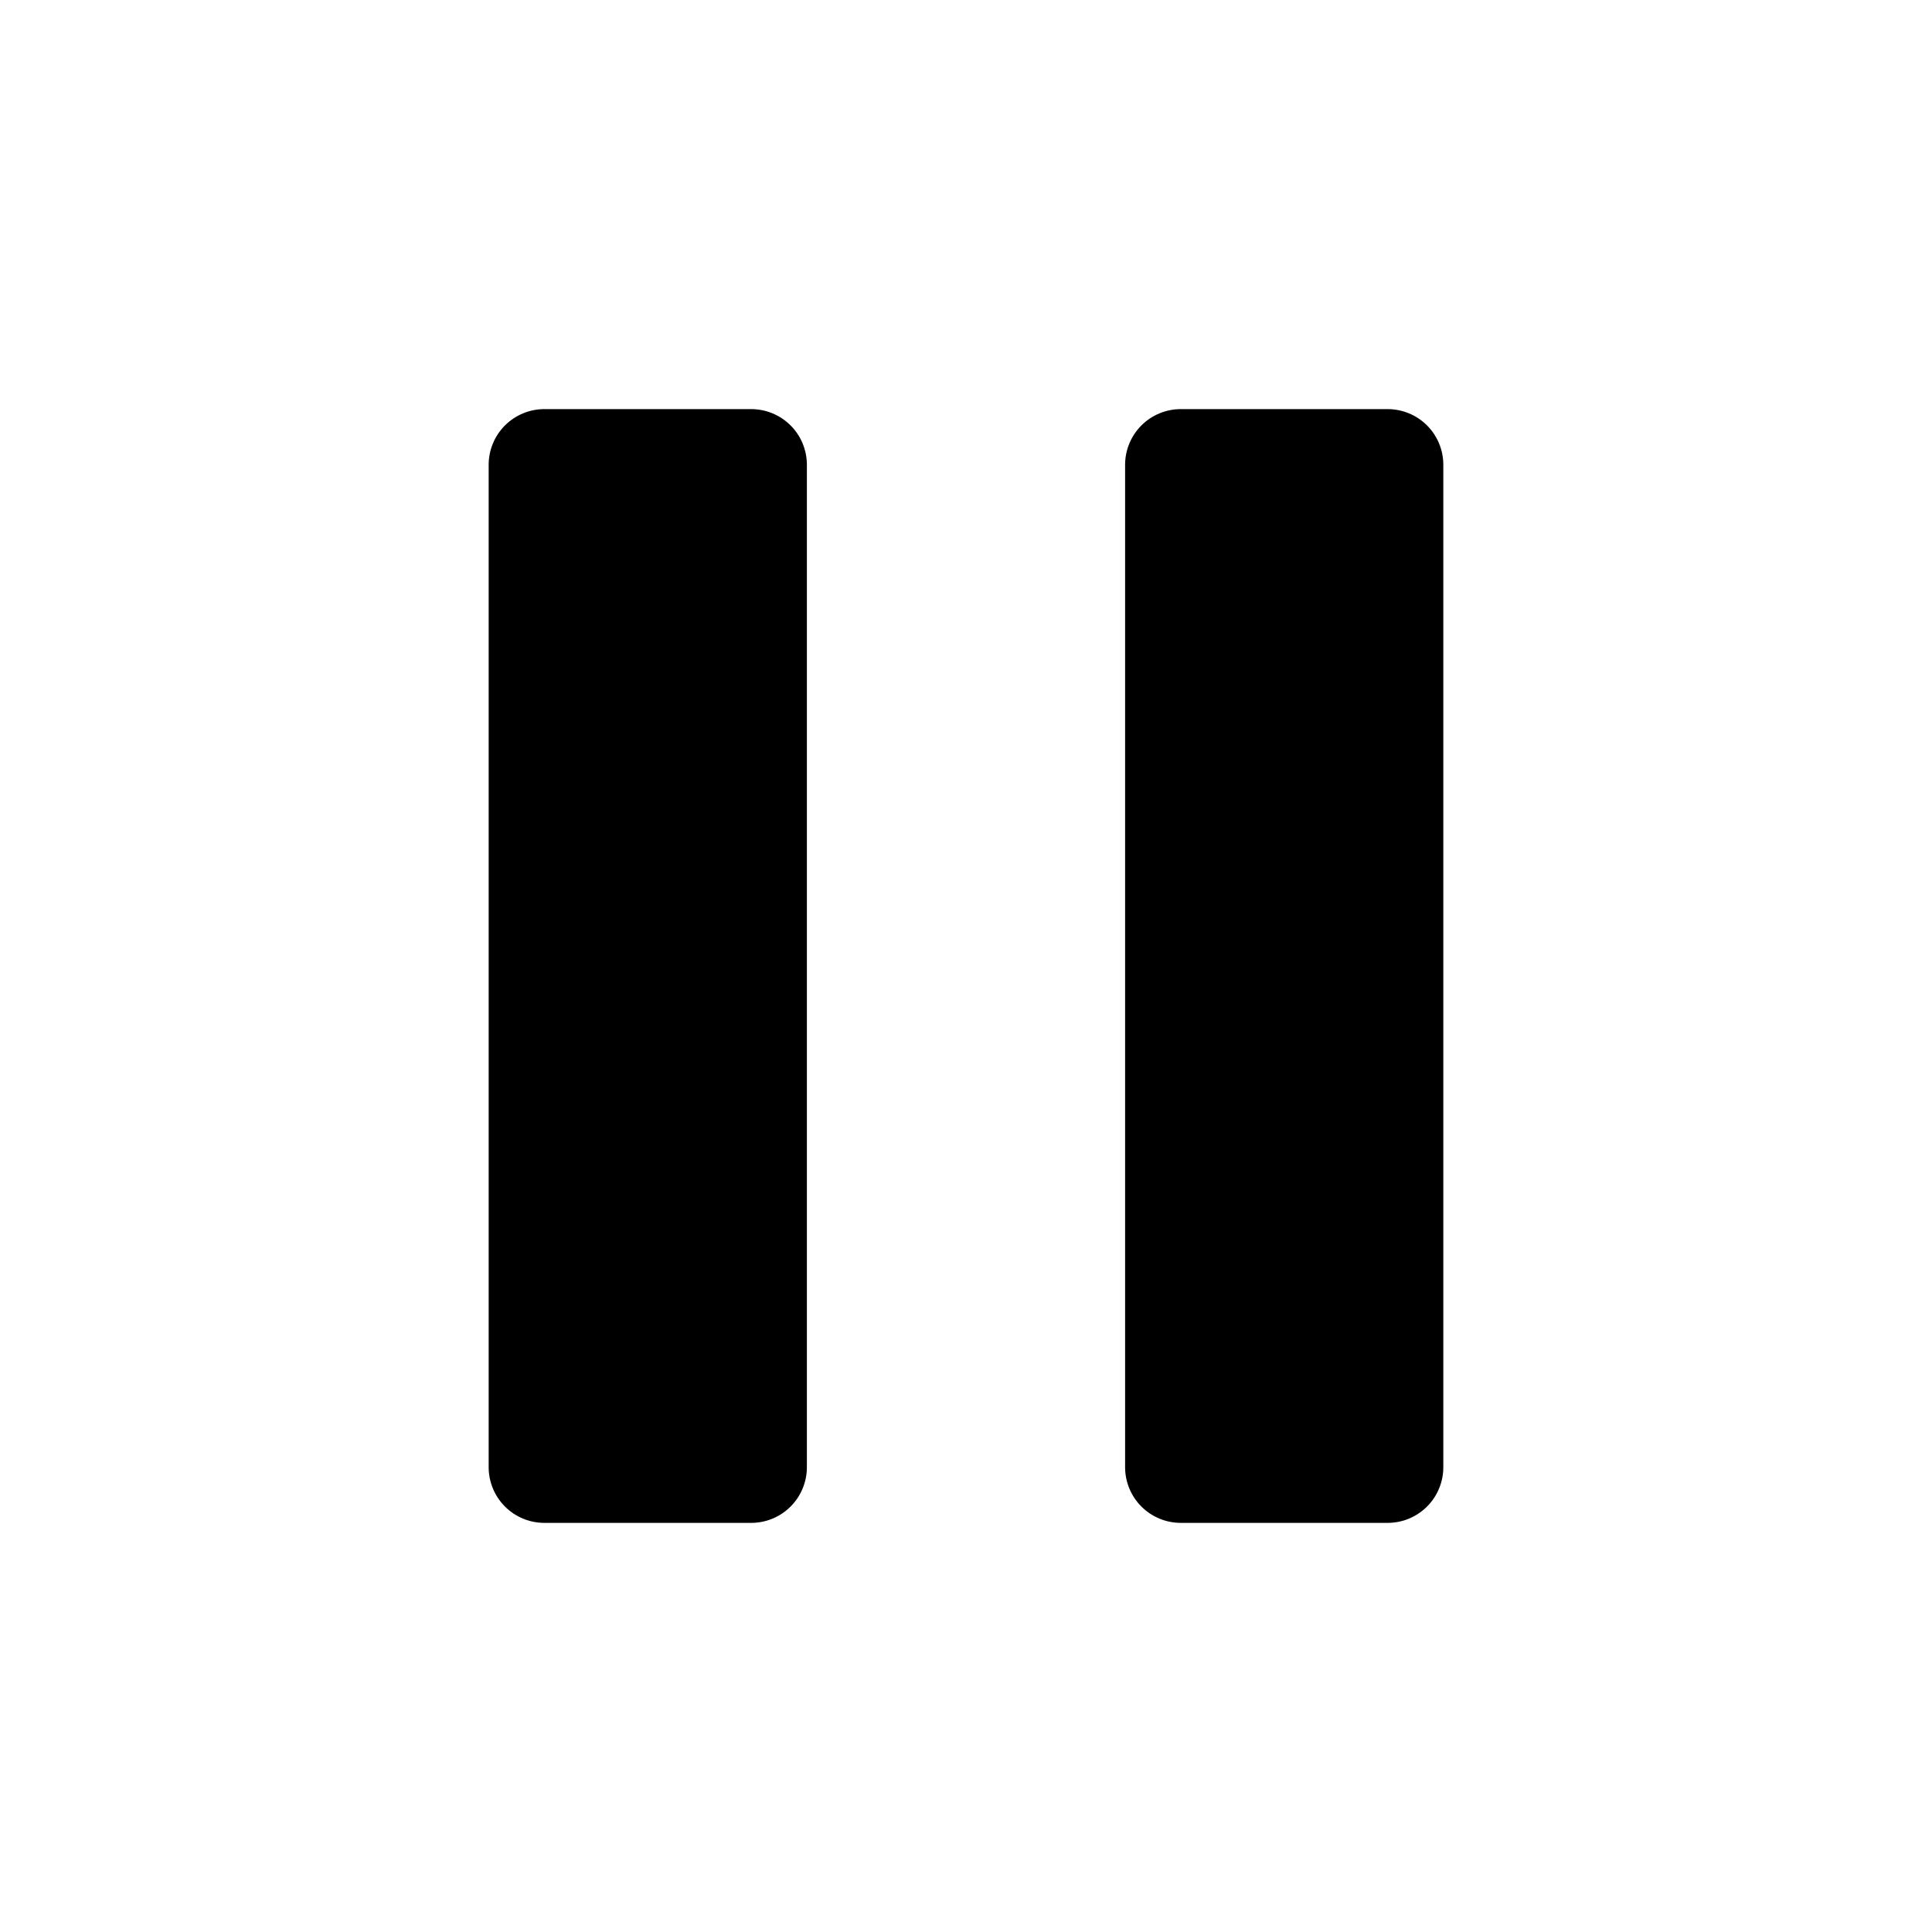 <svg xmlns="http://www.w3.org/2000/svg" xmlns:xlink="http://www.w3.org/1999/xlink" width="1080" zoomAndPan="magnify" viewBox="0 0 810 810" height="1080" preserveAspectRatio="xMidYMid meet" version="1.0"><path fill="#000000" d="M 228.223 171.52 C 227.457 171.52 226.695 171.559 225.934 171.633 C 225.172 171.707 224.418 171.82 223.668 171.969 C 222.918 172.117 222.176 172.305 221.445 172.523 C 220.711 172.746 219.992 173.004 219.285 173.297 C 218.578 173.59 217.891 173.918 217.215 174.277 C 216.539 174.637 215.887 175.031 215.25 175.453 C 214.613 175.879 214 176.336 213.41 176.82 C 212.82 177.305 212.254 177.816 211.711 178.359 C 211.172 178.898 210.66 179.465 210.172 180.055 C 209.688 180.648 209.234 181.262 208.809 181.895 C 208.383 182.531 207.992 183.188 207.629 183.859 C 207.27 184.535 206.941 185.227 206.652 185.934 C 206.359 186.641 206.102 187.359 205.879 188.09 C 205.656 188.82 205.473 189.562 205.32 190.312 C 205.172 191.062 205.062 191.816 204.984 192.578 C 204.91 193.34 204.875 194.102 204.875 194.867 L 204.875 615.125 C 204.875 615.891 204.91 616.652 204.984 617.414 C 205.062 618.176 205.172 618.93 205.32 619.68 C 205.473 620.43 205.656 621.172 205.879 621.902 C 206.102 622.633 206.359 623.352 206.652 624.059 C 206.941 624.766 207.27 625.457 207.629 626.129 C 207.992 626.805 208.383 627.461 208.809 628.098 C 209.234 628.73 209.688 629.344 210.172 629.938 C 210.656 630.527 211.172 631.094 211.711 631.633 C 212.254 632.176 212.82 632.688 213.41 633.172 C 214 633.656 214.613 634.113 215.25 634.539 C 215.887 634.961 216.539 635.355 217.215 635.715 C 217.891 636.074 218.578 636.402 219.285 636.695 C 219.992 636.988 220.711 637.246 221.445 637.469 C 222.176 637.688 222.918 637.875 223.668 638.023 C 224.418 638.172 225.172 638.285 225.934 638.359 C 226.695 638.434 227.457 638.473 228.223 638.473 L 314.941 638.473 C 315.707 638.473 316.469 638.434 317.23 638.359 C 317.992 638.285 318.746 638.172 319.496 638.023 C 320.246 637.875 320.988 637.688 321.719 637.469 C 322.449 637.246 323.168 636.988 323.875 636.695 C 324.582 636.402 325.273 636.074 325.945 635.715 C 326.621 635.355 327.277 634.961 327.91 634.539 C 328.547 634.113 329.16 633.656 329.754 633.172 C 330.344 632.688 330.91 632.176 331.449 631.633 C 331.992 631.094 332.504 630.527 332.988 629.938 C 333.473 629.344 333.93 628.73 334.355 628.098 C 334.777 627.461 335.172 626.805 335.531 626.129 C 335.891 625.457 336.219 624.766 336.512 624.059 C 336.805 623.352 337.062 622.633 337.281 621.902 C 337.504 621.172 337.691 620.43 337.84 619.68 C 337.988 618.93 338.102 618.176 338.176 617.414 C 338.25 616.652 338.289 615.891 338.289 615.125 L 338.289 194.867 C 338.289 194.102 338.25 193.34 338.176 192.578 C 338.102 191.816 337.988 191.062 337.84 190.312 C 337.691 189.562 337.504 188.82 337.281 188.09 C 337.062 187.359 336.805 186.641 336.512 185.934 C 336.219 185.227 335.891 184.535 335.531 183.859 C 335.172 183.188 334.777 182.531 334.355 181.895 C 333.93 181.262 333.473 180.648 332.988 180.055 C 332.504 179.465 331.992 178.898 331.449 178.359 C 330.91 177.816 330.344 177.305 329.754 176.82 C 329.16 176.336 328.547 175.879 327.91 175.453 C 327.277 175.031 326.621 174.637 325.945 174.277 C 325.273 173.918 324.582 173.59 323.875 173.297 C 323.168 173.004 322.449 172.746 321.719 172.523 C 320.988 172.305 320.246 172.117 319.496 171.969 C 318.746 171.82 317.992 171.707 317.23 171.633 C 316.469 171.559 315.707 171.52 314.941 171.52 Z M 495.051 171.52 C 494.285 171.52 493.523 171.559 492.762 171.633 C 492 171.707 491.246 171.82 490.496 171.969 C 489.746 172.117 489.004 172.305 488.273 172.523 C 487.543 172.746 486.824 173.004 486.117 173.297 C 485.41 173.59 484.719 173.918 484.047 174.277 C 483.371 174.637 482.715 175.031 482.078 175.453 C 481.445 175.879 480.832 176.336 480.238 176.82 C 479.648 177.305 479.082 177.816 478.543 178.359 C 478 178.898 477.488 179.465 477.004 180.055 C 476.52 180.648 476.062 181.262 475.637 181.895 C 475.215 182.531 474.82 183.188 474.461 183.859 C 474.102 184.535 473.773 185.227 473.48 185.934 C 473.188 186.641 472.93 187.359 472.707 188.09 C 472.488 188.82 472.301 189.562 472.152 190.312 C 472.004 191.062 471.891 191.816 471.816 192.578 C 471.742 193.34 471.703 194.102 471.703 194.867 L 471.703 615.125 C 471.703 615.891 471.742 616.652 471.816 617.414 C 471.891 618.176 472.004 618.93 472.152 619.68 C 472.301 620.43 472.488 621.172 472.707 621.902 C 472.93 622.633 473.188 623.352 473.48 624.059 C 473.773 624.766 474.102 625.457 474.461 626.129 C 474.82 626.805 475.215 627.461 475.637 628.098 C 476.062 628.73 476.52 629.344 477.004 629.938 C 477.488 630.527 478 631.094 478.543 631.633 C 479.082 632.176 479.648 632.688 480.238 633.172 C 480.832 633.656 481.445 634.113 482.078 634.539 C 482.715 634.961 483.371 635.355 484.047 635.715 C 484.719 636.074 485.41 636.402 486.117 636.695 C 486.824 636.988 487.543 637.246 488.273 637.469 C 489.004 637.688 489.746 637.875 490.496 638.023 C 491.246 638.172 492 638.285 492.762 638.359 C 493.523 638.434 494.285 638.473 495.051 638.473 L 581.77 638.473 C 582.535 638.473 583.297 638.434 584.059 638.359 C 584.82 638.285 585.574 638.172 586.324 638.023 C 587.074 637.875 587.816 637.688 588.547 637.469 C 589.281 637.246 590 636.988 590.707 636.695 C 591.41 636.402 592.102 636.074 592.777 635.715 C 593.453 635.355 594.105 634.961 594.742 634.539 C 595.379 634.113 595.992 633.656 596.582 633.172 C 597.172 632.688 597.738 632.176 598.281 631.633 C 598.82 631.094 599.332 630.527 599.82 629.938 C 600.305 629.344 600.758 628.73 601.184 628.098 C 601.609 627.461 602 626.805 602.363 626.129 C 602.723 625.457 603.047 624.766 603.34 624.059 C 603.633 623.352 603.891 622.633 604.113 621.902 C 604.336 621.172 604.52 620.43 604.668 619.68 C 604.82 618.93 604.93 618.176 605.008 617.414 C 605.082 616.652 605.117 615.891 605.117 615.125 L 605.117 194.867 C 605.117 194.102 605.082 193.34 605.008 192.578 C 604.93 191.816 604.82 191.062 604.668 190.312 C 604.52 189.562 604.336 188.82 604.113 188.09 C 603.891 187.359 603.633 186.641 603.34 185.934 C 603.047 185.227 602.723 184.535 602.363 183.859 C 602 183.188 601.609 182.531 601.184 181.895 C 600.758 181.262 600.305 180.648 599.82 180.055 C 599.332 179.465 598.82 178.898 598.281 178.359 C 597.738 177.816 597.172 177.305 596.582 176.82 C 595.992 176.336 595.379 175.879 594.742 175.453 C 594.105 175.031 593.453 174.637 592.777 174.277 C 592.102 173.918 591.41 173.59 590.707 173.297 C 590 173.004 589.281 172.746 588.547 172.523 C 587.816 172.305 587.074 172.117 586.324 171.969 C 585.574 171.82 584.82 171.707 584.059 171.633 C 583.297 171.559 582.535 171.52 581.77 171.52 Z M 495.051 171.52 " fill-opacity="1" fill-rule="nonzero"/></svg>
